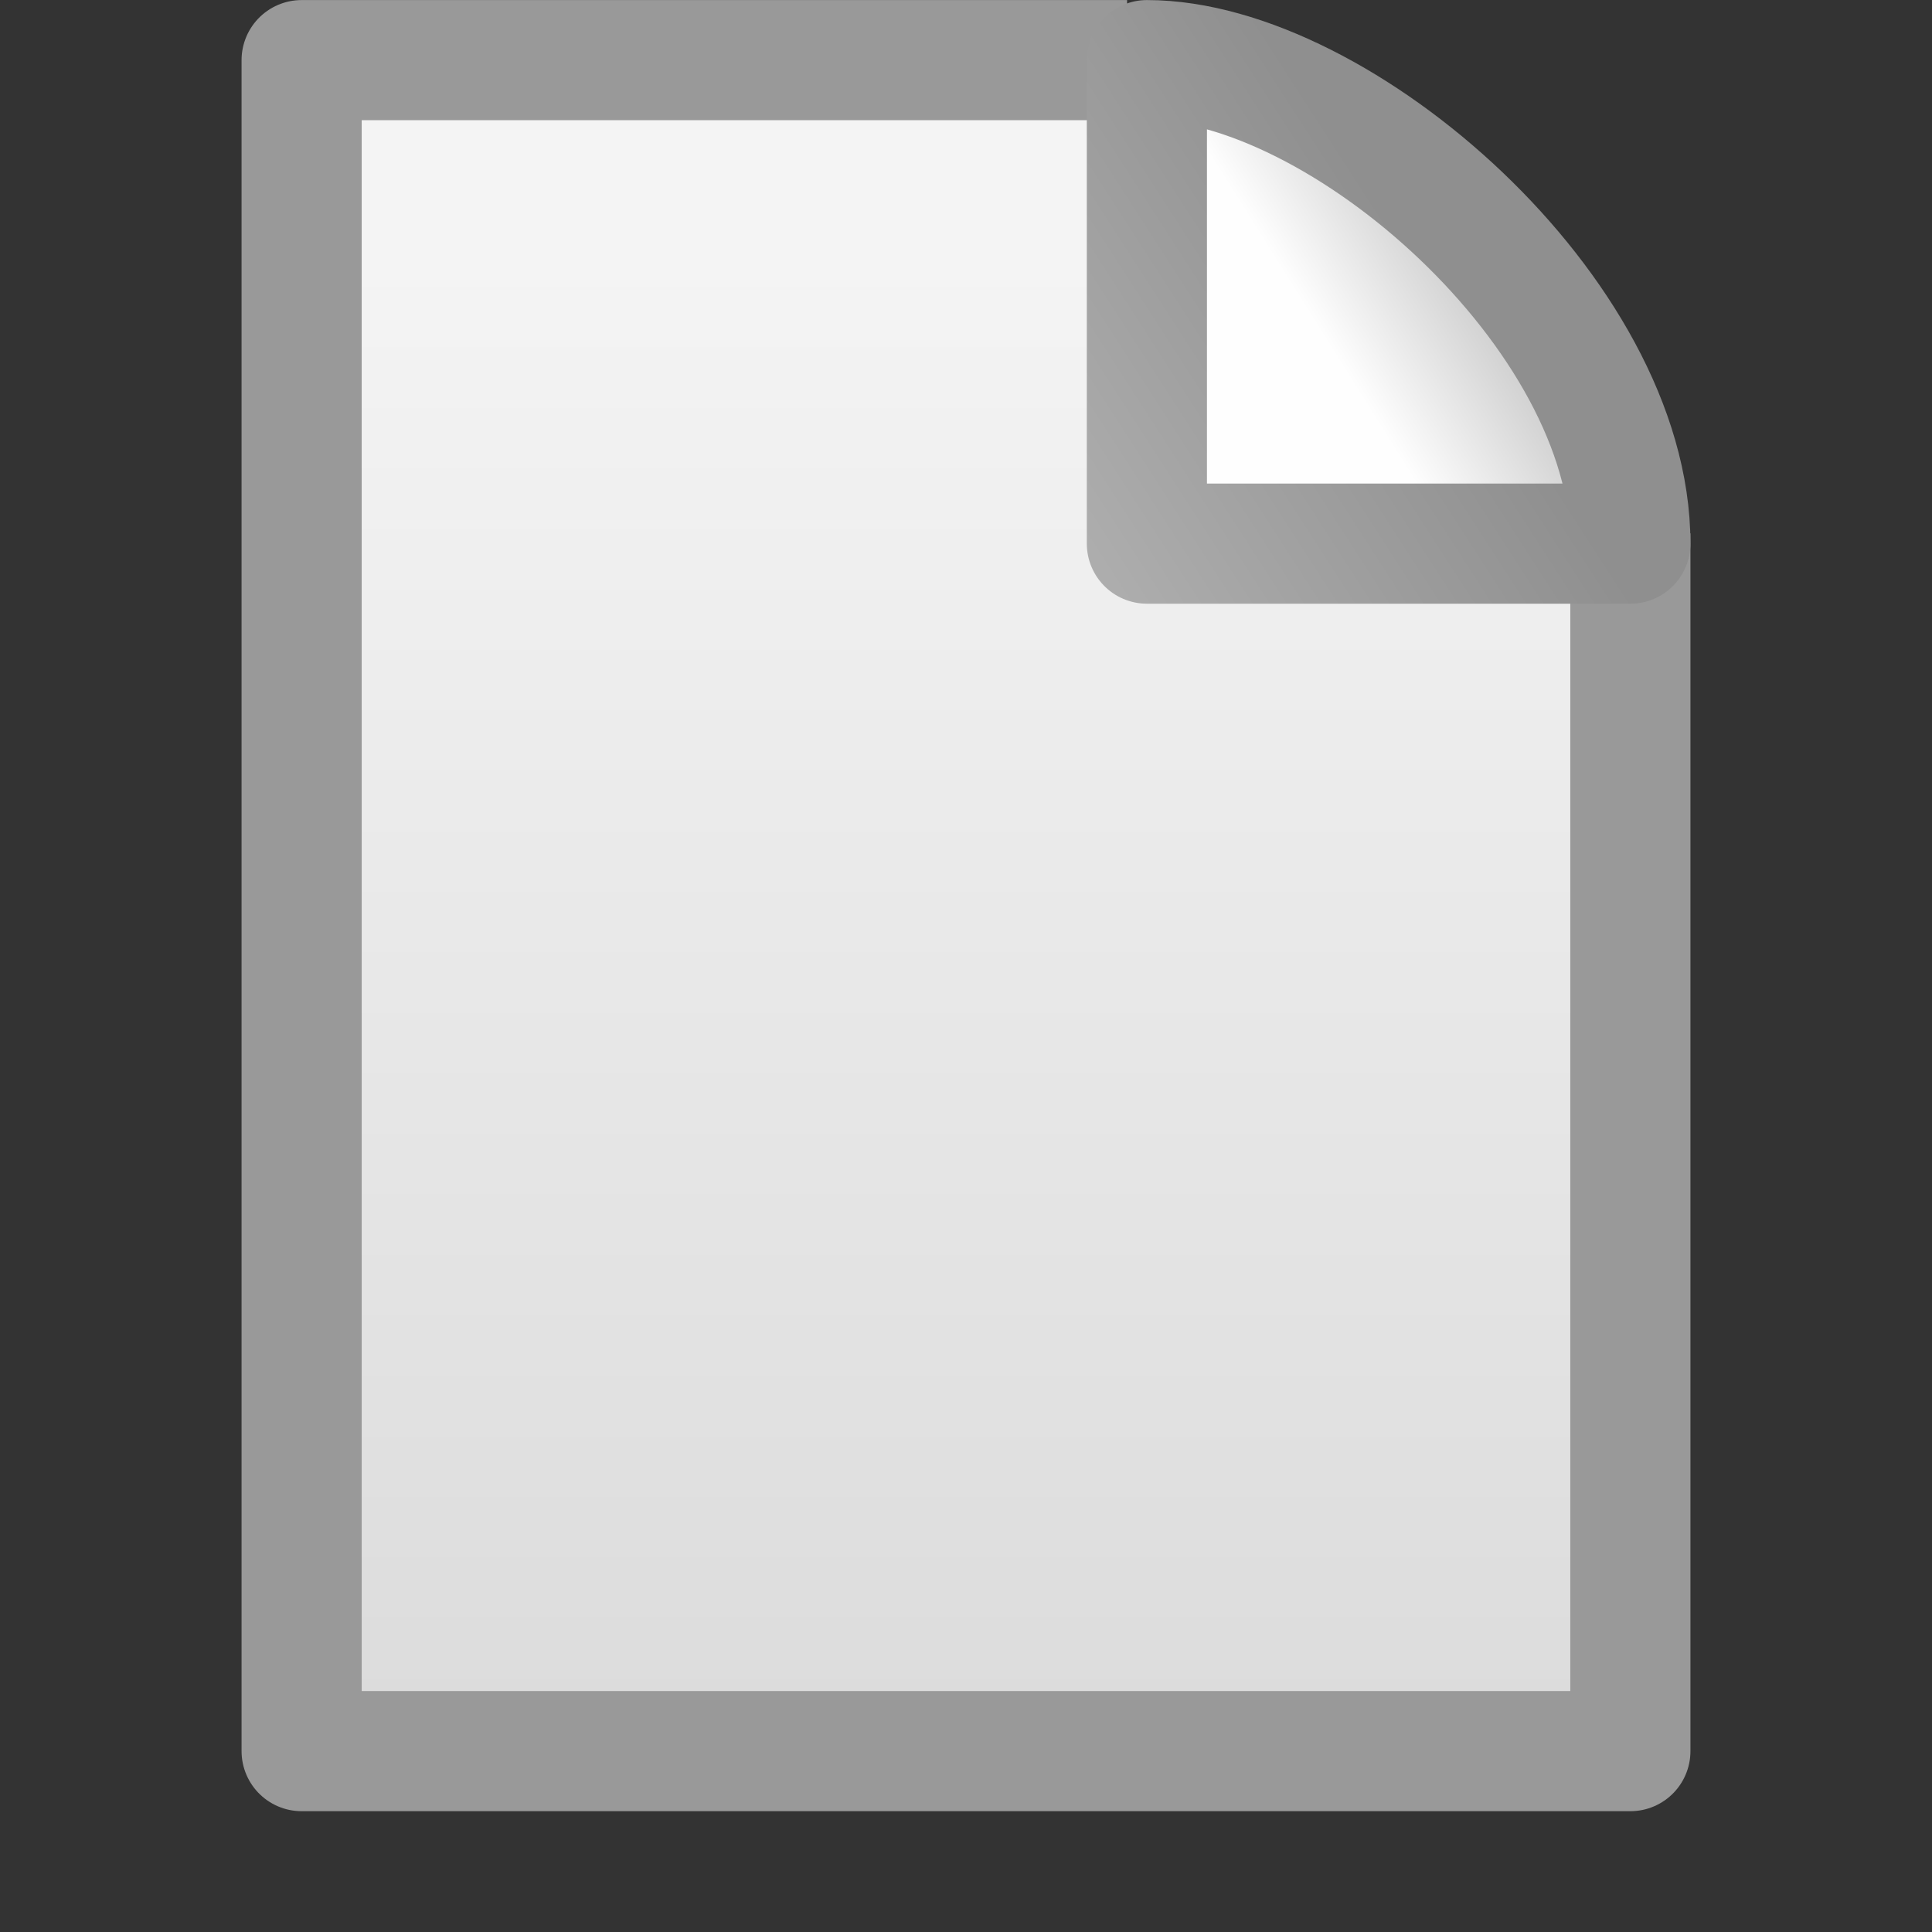 <?xml version="1.0" encoding="UTF-8" standalone="no"?>
<!-- Created with Inkscape (http://www.inkscape.org/) -->
<svg
   xmlns:svg="http://www.w3.org/2000/svg"
   xmlns="http://www.w3.org/2000/svg"
   xmlns:xlink="http://www.w3.org/1999/xlink"
   version="1.0"
   width="16"
   height="16"
   id="svg2490">
  <rect width="100%" height="100%" fill="#333333" stroke="none"/>
  <defs
     id="defs2492">
    <linearGradient
       id="linearGradient3600-4-0-797-101">
      <stop
         id="stop2906"
         style="stop-color:#f4f4f4;stop-opacity:1"
         offset="0" />
      <stop
         id="stop2908"
         style="stop-color:#dbdbdb;stop-opacity:1"
         offset="1" />
    </linearGradient>
    <linearGradient
       x1="25.132"
       y1="6.729"
       x2="25.132"
       y2="47.013"
       id="linearGradient2488"
       xlink:href="#linearGradient3600-4-0-797-101"
       gradientUnits="userSpaceOnUse"
       gradientTransform="matrix(0.314,0,0,0.311,0.454,3.0814514e-2)" />
    <linearGradient
       id="linearGradient4559-3-4-562-226">
      <stop
         id="stop2918"
         style="stop-color:#8f8f8f;stop-opacity:1"
         offset="0" />
      <stop
         id="stop2920"
         style="stop-color:#afafaf;stop-opacity:1"
         offset="1" />
    </linearGradient>
    <linearGradient
       x1="18.459"
       y1="3.188"
       x2="13.435"
       y2="7.222"
       id="linearGradient2485"
       xlink:href="#linearGradient4559-3-4-562-226"
       gradientUnits="userSpaceOnUse"
       gradientTransform="matrix(0.548,0,0,0.682,1.721,0.156)" />
    <linearGradient
       id="linearGradient8589-0-2-885-13">
      <stop
         id="stop2912"
         style="stop-color:#fefefe;stop-opacity:1"
         offset="0" />
      <stop
         id="stop2914"
         style="stop-color:#cbcbcb;stop-opacity:1"
         offset="1" />
    </linearGradient>
    <linearGradient
       x1="32.892"
       y1="8.059"
       x2="36.358"
       y2="5.457"
       id="linearGradient2483"
       xlink:href="#linearGradient8589-0-2-885-13"
       gradientUnits="userSpaceOnUse"
       gradientTransform="matrix(0.297,0,0,0.355,1.206,-4.9609792e-2)" />
  </defs>
  <g
     id="layer1">
    <path
       d="M 13.502,4.417 C 13.502,8.065 13.502,10.855 13.502,14.502 C 9.834,14.502 6.166,14.502 2.498,14.502 C 2.498,9.834 2.498,5.166 2.498,0.498 L 2.498,0.498 C 5.019,0.498 6.812,0.498 9.334,0.498"
       id="rect2594"
       style="fill:url(#linearGradient2488);fill-opacity:1;stroke:#999999;stroke-width:0.995;stroke-linecap:butt;stroke-linejoin:round;stroke-miterlimit:4;stroke-dasharray:none;stroke-dashoffset:0;stroke-opacity:1;display:inline" />
    <path
       d="M 9.498,0.498 C 9.498,2.042 9.498,4.502 9.498,4.502 C 9.498,4.502 12.765,4.502 13.502,4.502 C 13.502,2.599 11.096,0.498 9.498,0.498 L 9.498,0.498 z"
       id="path12038"
       style="fill:url(#linearGradient2483);fill-opacity:1;fill-rule:evenodd;stroke:url(#linearGradient2485);stroke-width:0.995;stroke-linecap:butt;stroke-linejoin:round;stroke-miterlimit:4;stroke-dasharray:none;stroke-opacity:1;display:inline" />
  </g>
</svg>
